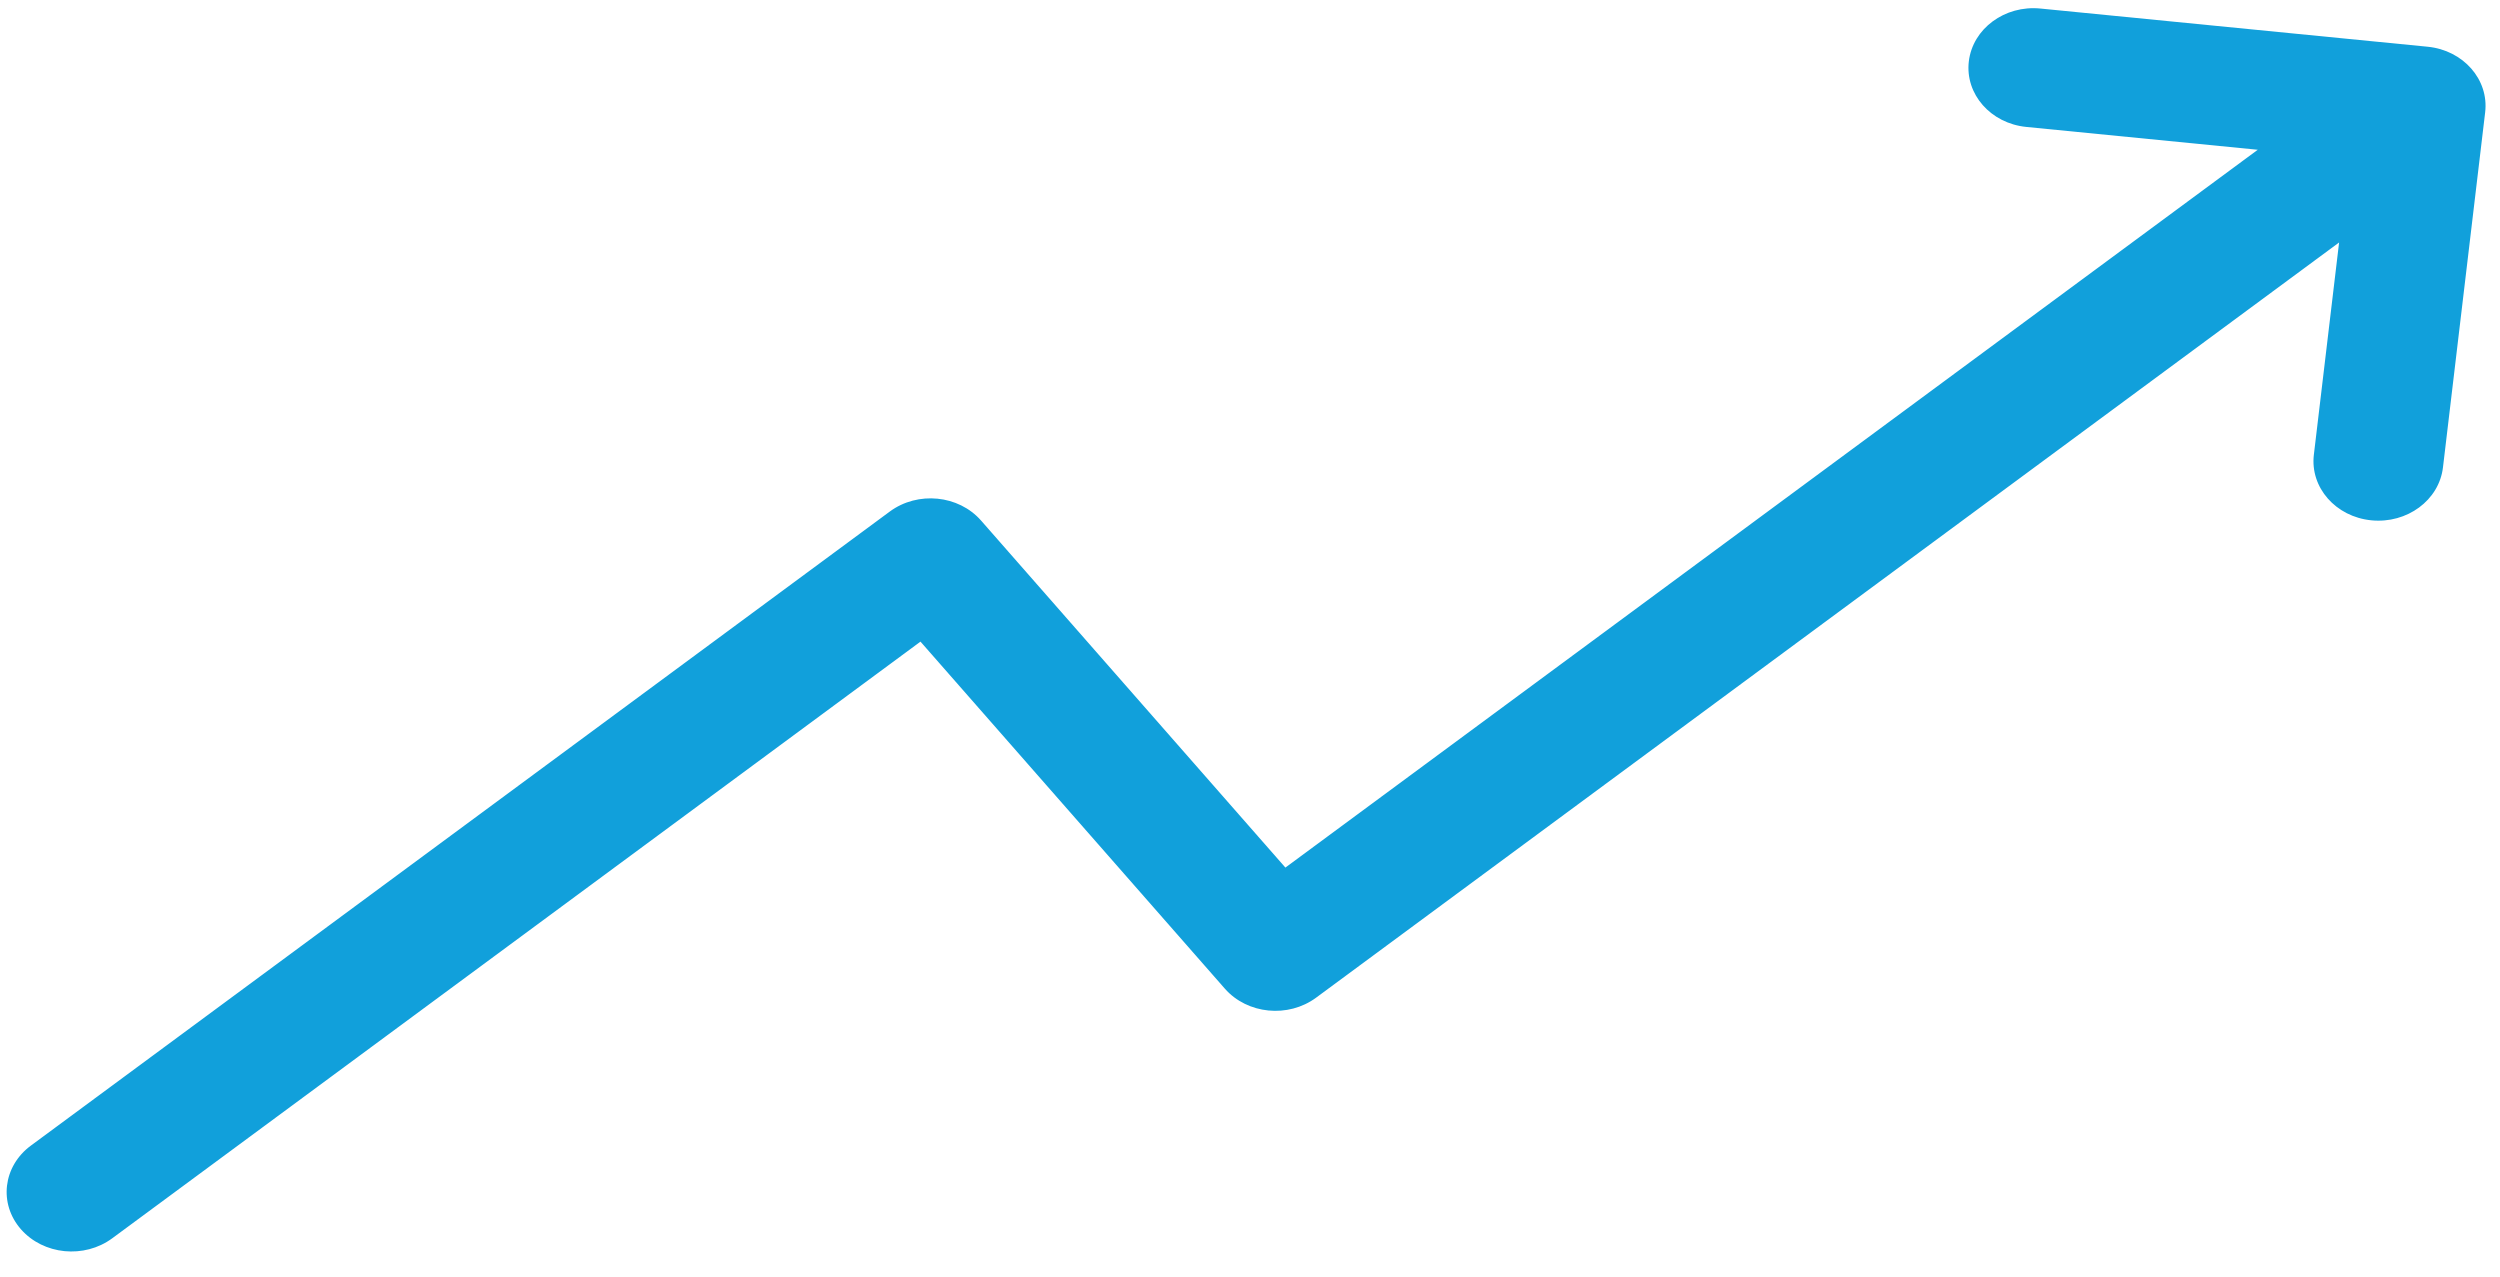 <svg width="94" height="48" viewBox="0 0 94 48" fill="none" xmlns="http://www.w3.org/2000/svg">
<path d="M2.426 47.043C3.047 47.104 3.694 46.948 4.22 46.56L34.61 24.125L46.054 37.173C46.899 38.136 48.435 38.288 49.486 37.512L87.95 9.117L87.001 17.099C86.855 18.329 87.822 19.432 89.163 19.564C90.505 19.697 91.709 18.808 91.855 17.578L93.442 4.222C93.588 2.992 92.621 1.889 91.279 1.757L76.72 0.321C75.378 0.188 74.175 1.077 74.028 2.307C73.882 3.538 74.849 4.64 76.191 4.773L84.892 5.631L48.331 32.621L36.887 19.572C36.042 18.609 34.507 18.458 33.456 19.234L1.162 43.074C0.111 43.85 -0.056 45.258 0.788 46.221C1.211 46.703 1.806 46.981 2.426 47.043Z" fill="#11A0DB"/>
</svg>
